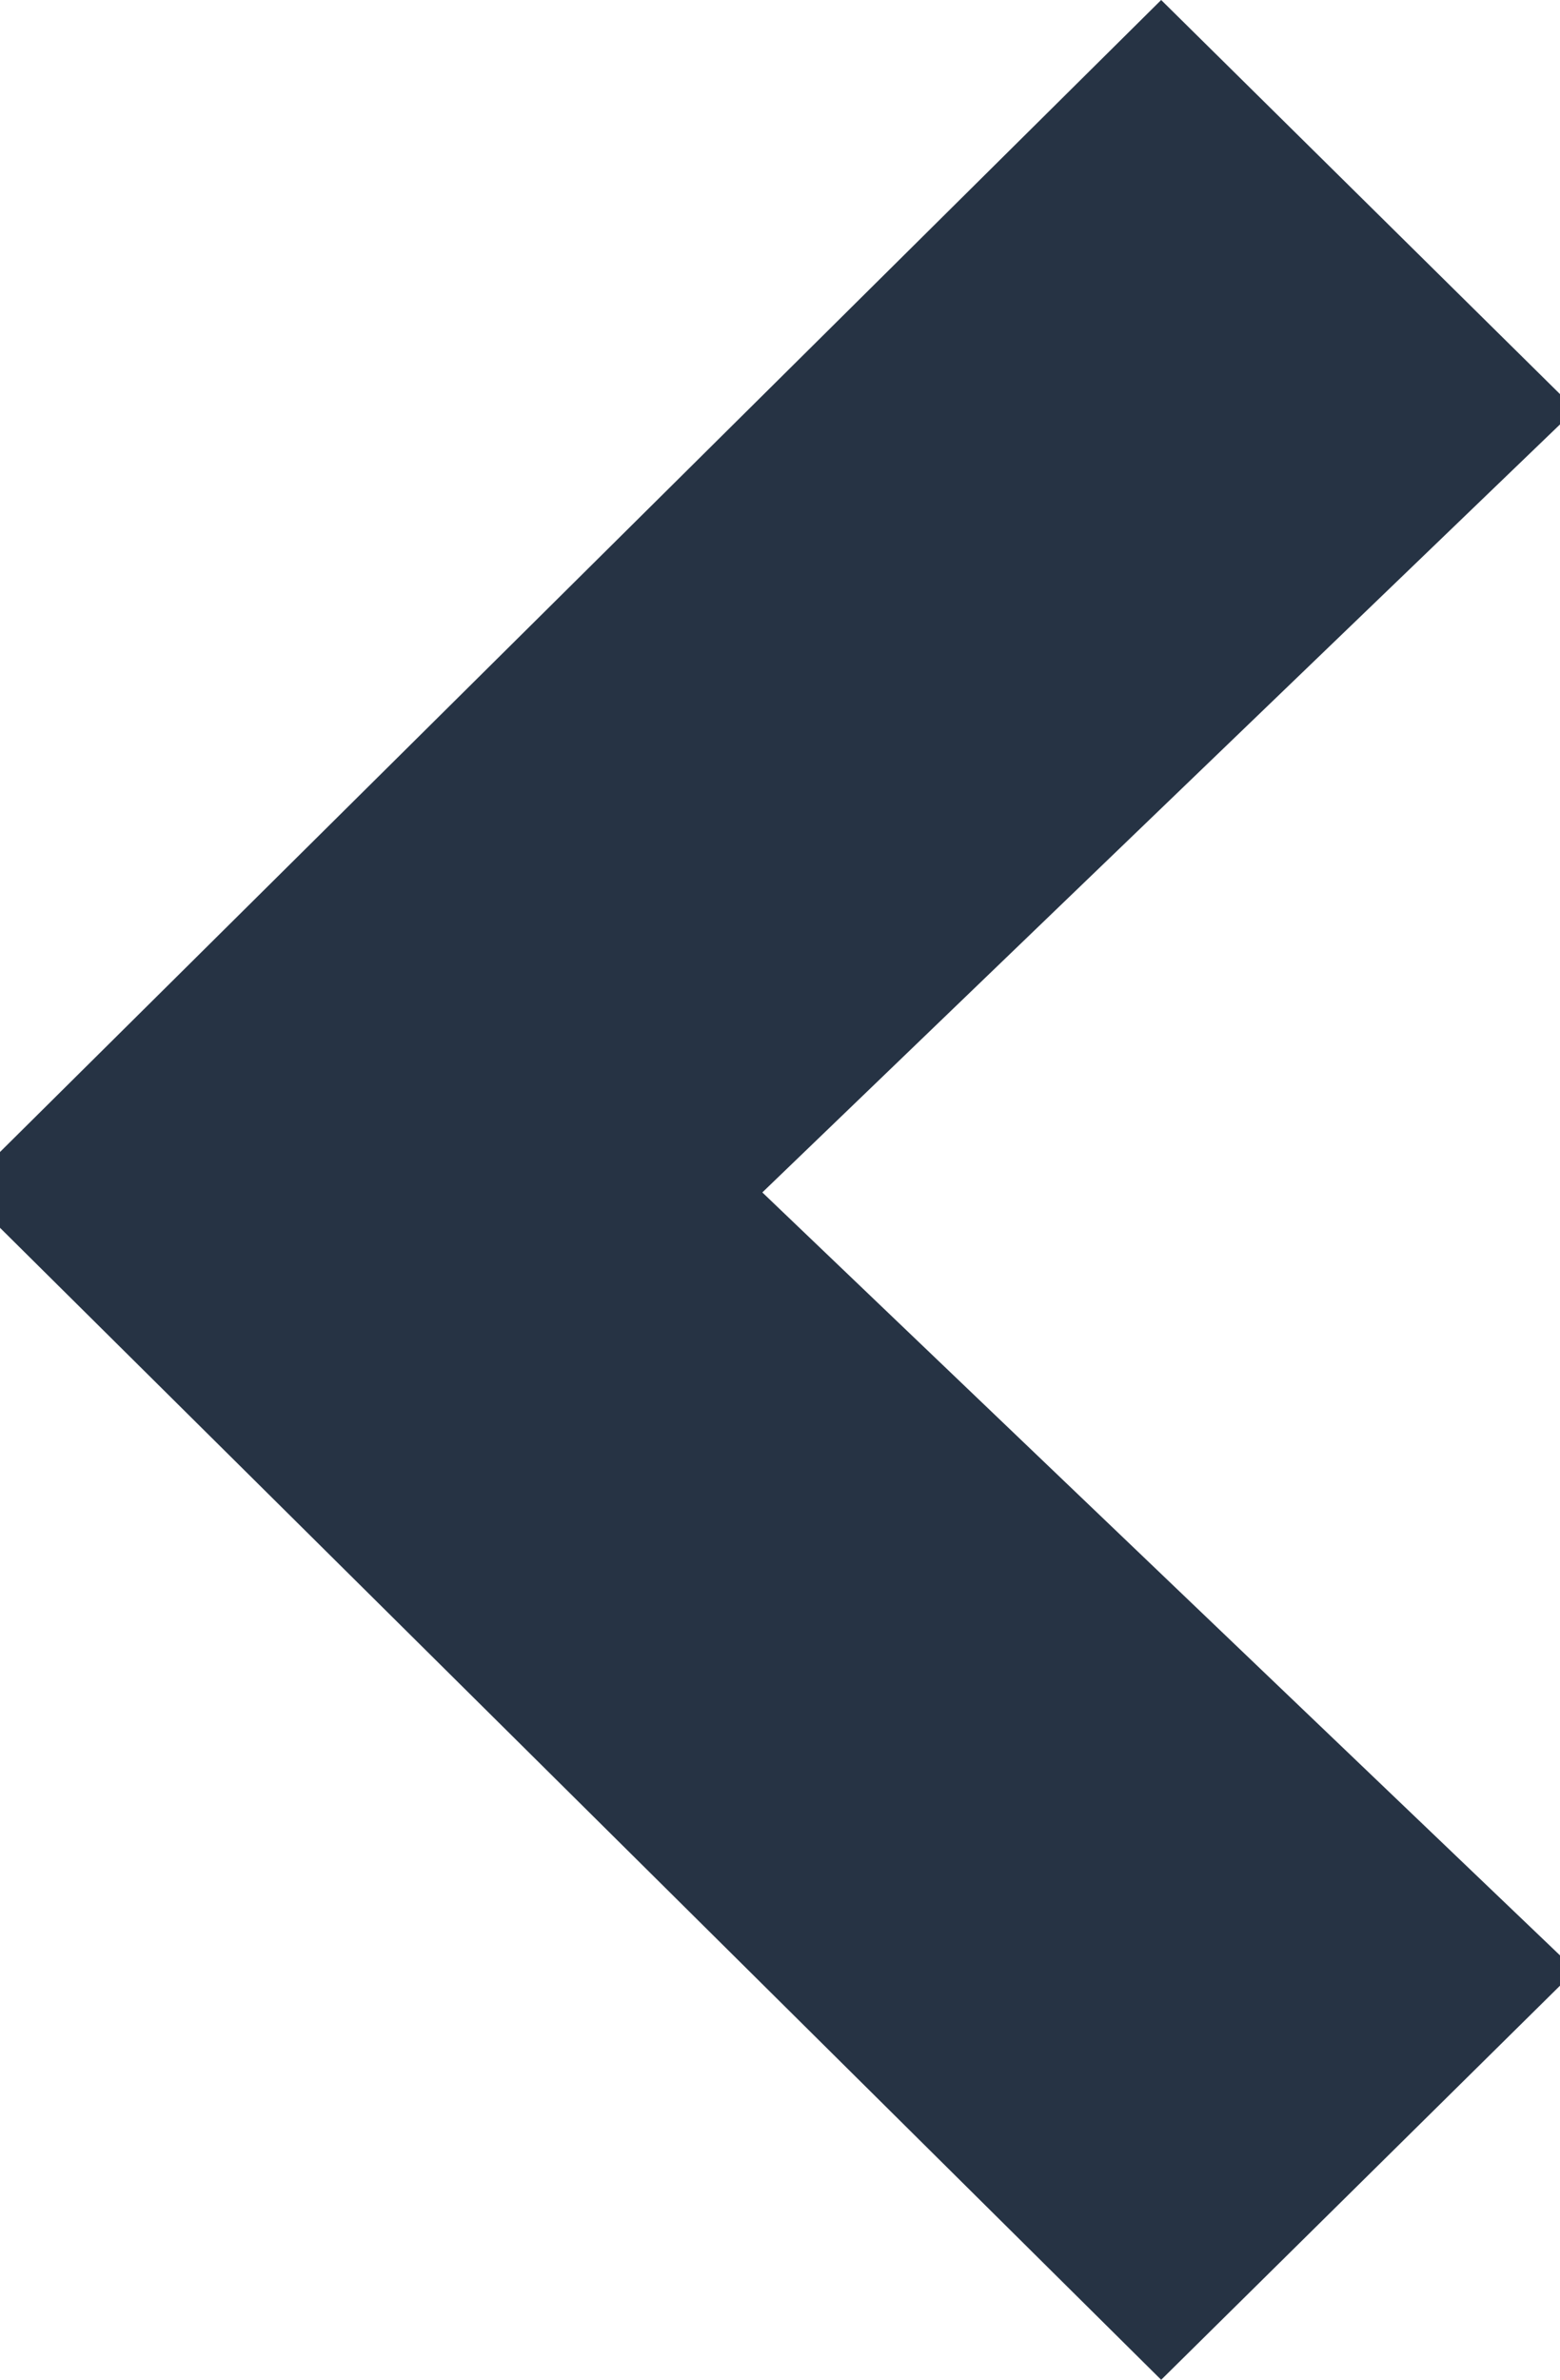 <svg xmlns="http://www.w3.org/2000/svg" width="24.72" height="37.68" viewBox="0 0 24.72 37.68">
  <path id="Path_208" data-name="Path 208" d="M38.12,34.88,50.76,22.72v-.48L44.44,16,26.04,34.24v1.2l18.4,18.24,6.32-6.24v-.48Z" transform="translate(-26.04 -16)" fill="#263344"/>
</svg>
